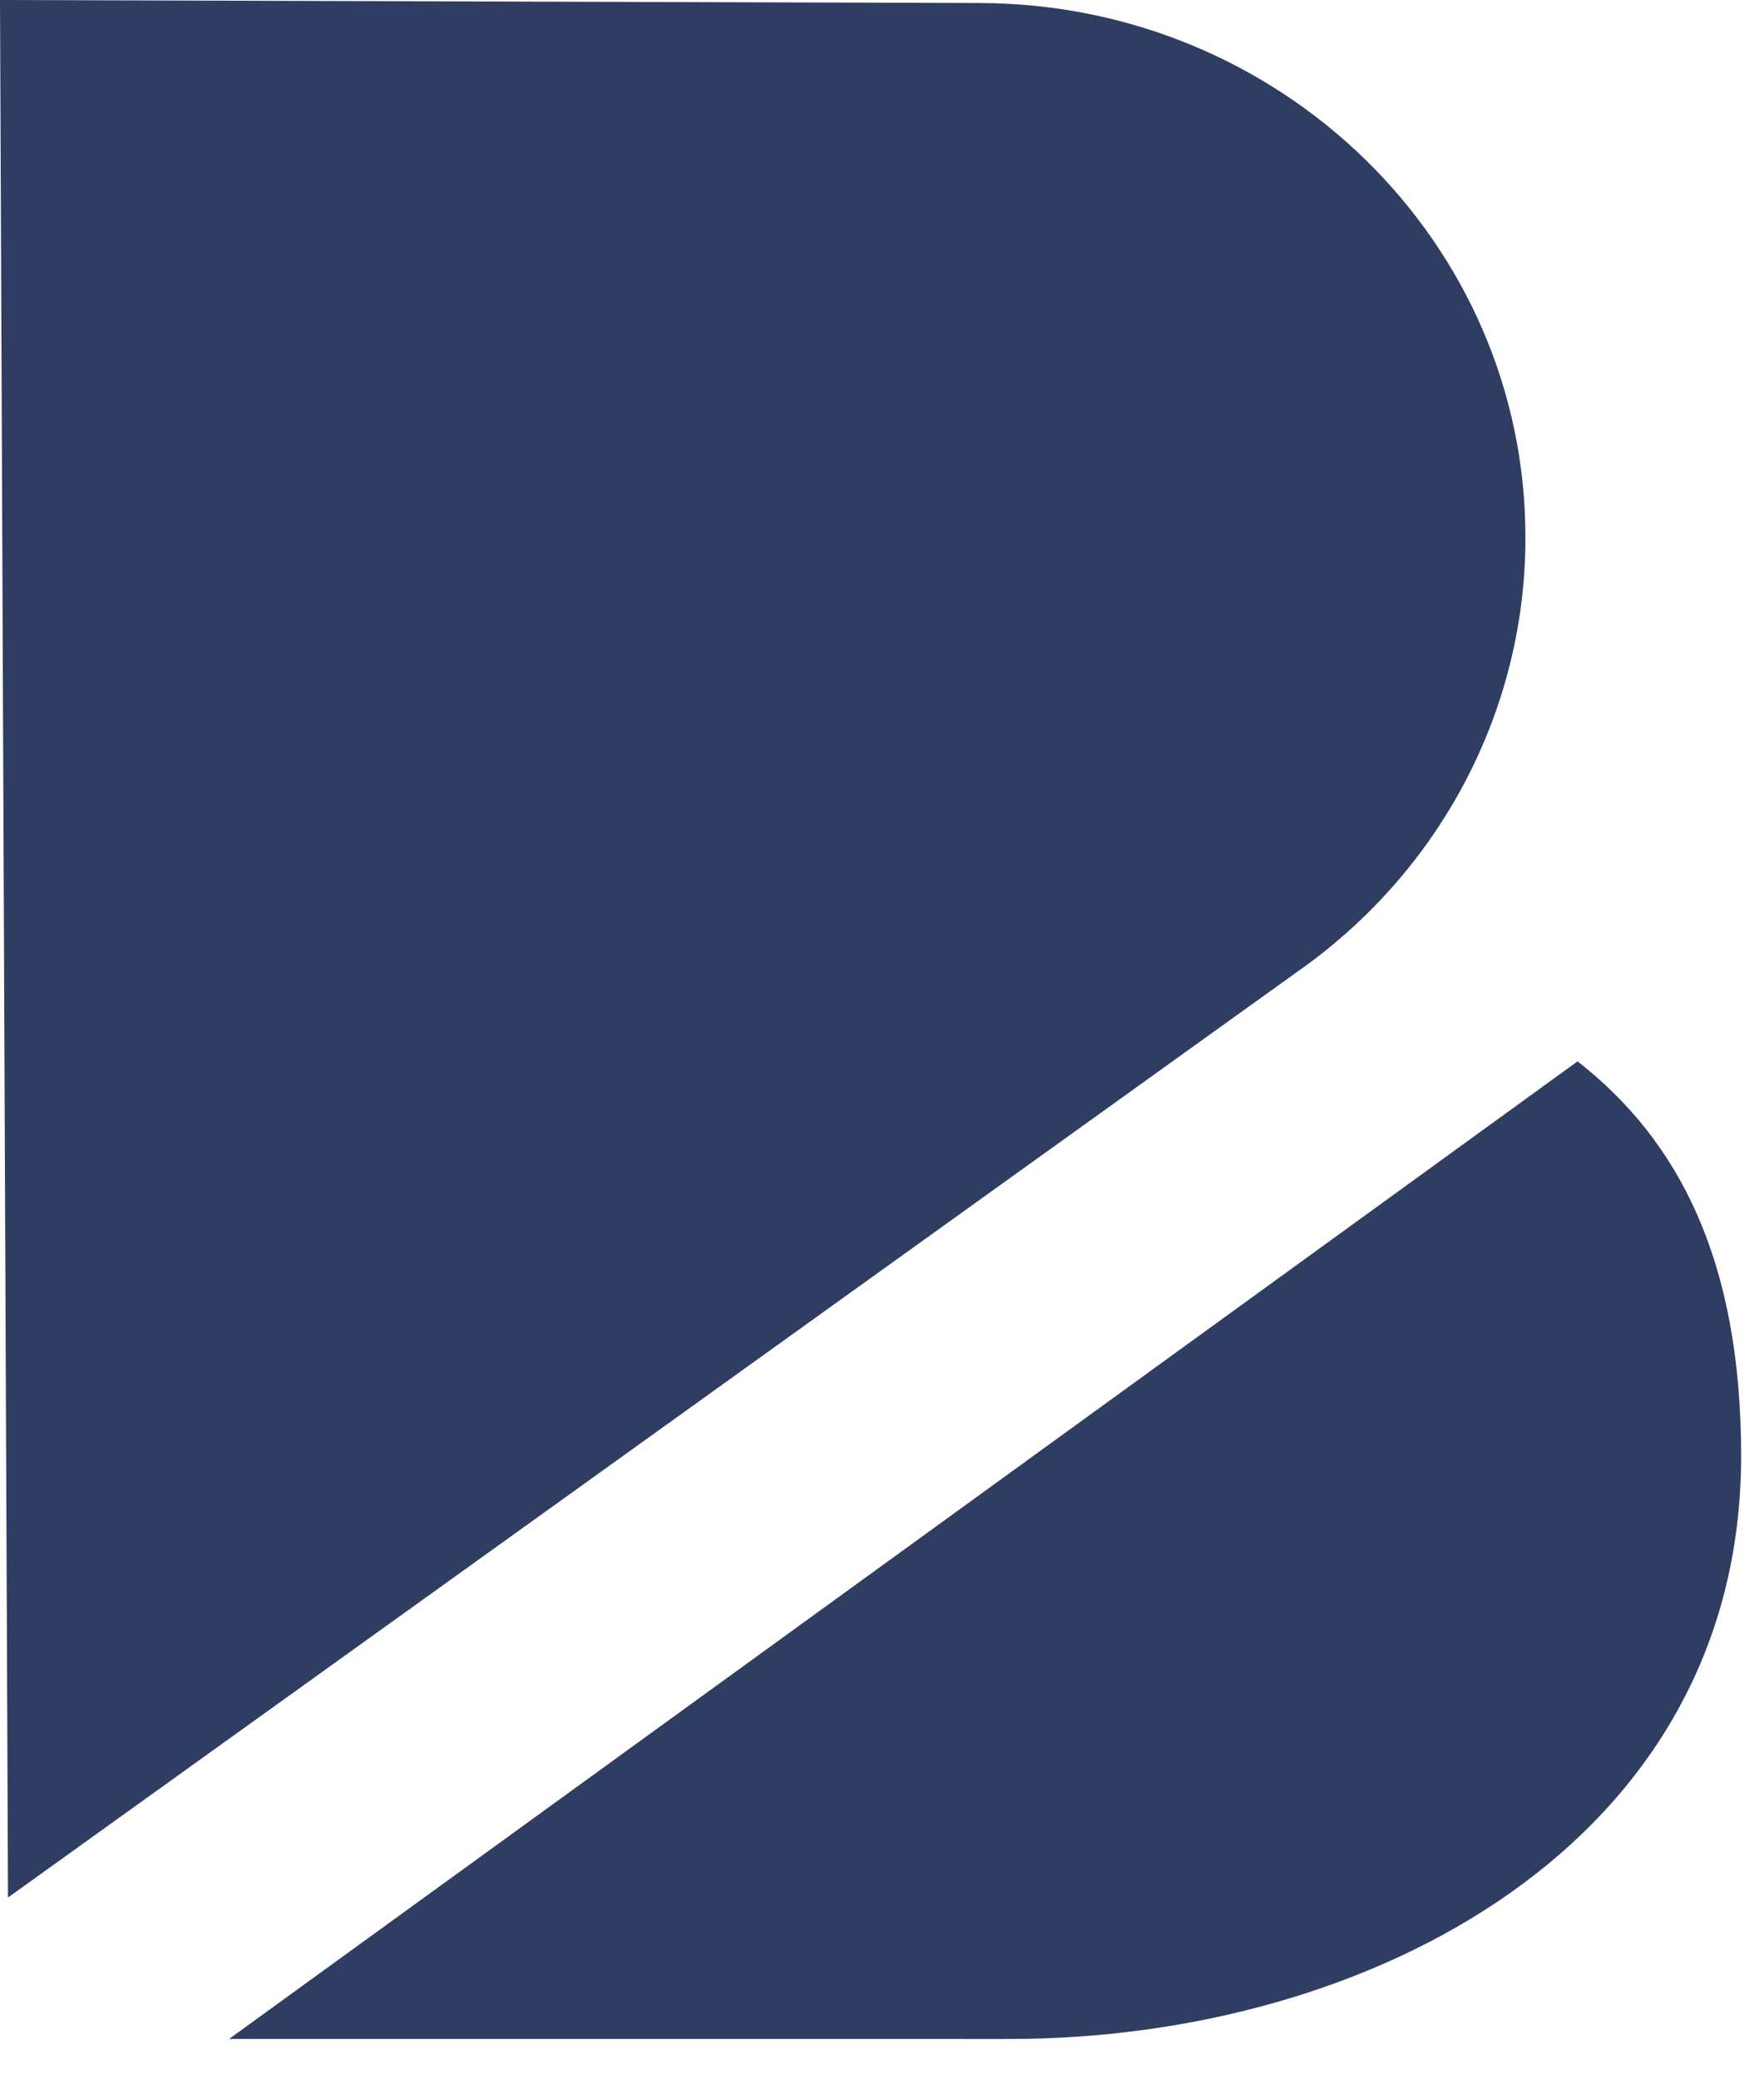 <svg width="28" height="33" viewBox="0 0 28 33" fill="none" xmlns="http://www.w3.org/2000/svg">
<path fill-rule="evenodd" clip-rule="evenodd" d="M20.767 15.297C21.84 14.505 22.71 13.481 23.308 12.306C23.906 11.13 24.216 9.836 24.213 8.525C24.213 3.849 20.336 0.058 15.549 0.048L0 0L0.127 30.115L20.767 15.297Z" fill="#303D63"/>
<path fill-rule="evenodd" clip-rule="evenodd" d="M25.041 16.844L3.636 32.36H15.229C15.534 32.362 15.756 32.36 16.024 32.36C21.75 32.36 27.637 29.253 27.637 23.106C27.637 20.005 26.649 18.101 25.041 16.845V16.844Z" fill="#303D63"/>
</svg>
